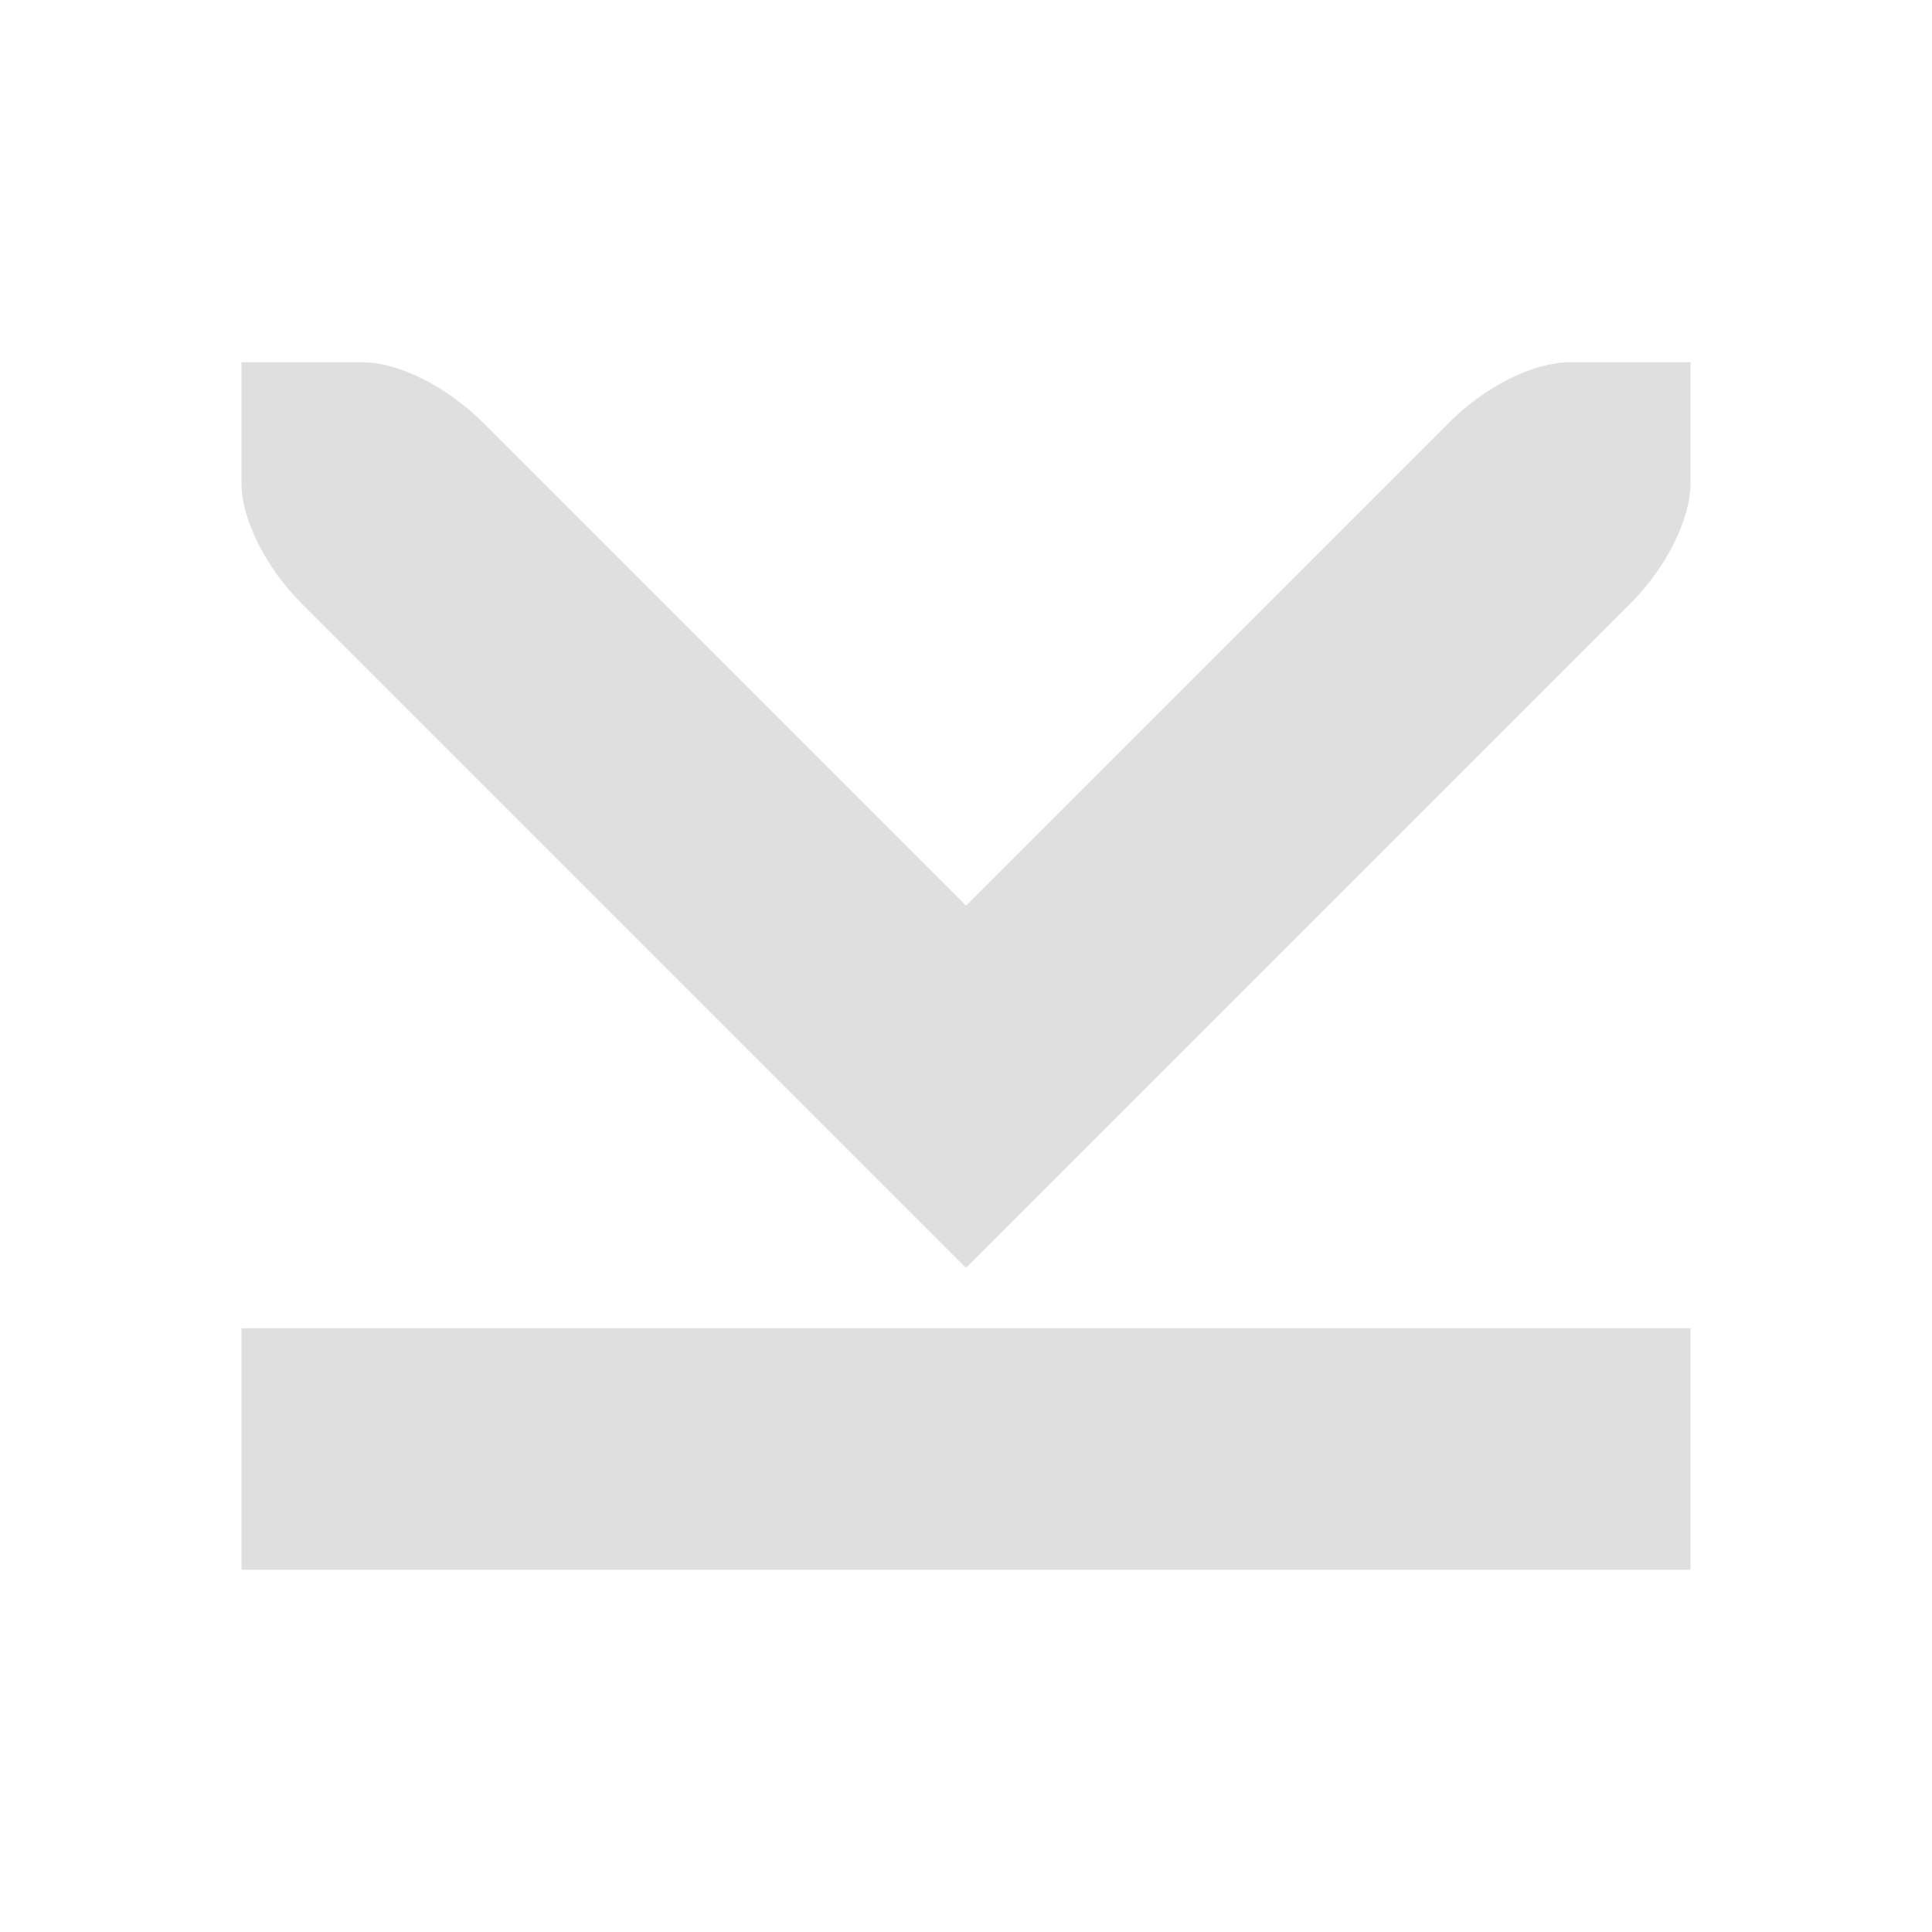 <svg width="16" height="16" version="1.1" xmlns="http://www.w3.org/2000/svg">
 <rect transform="matrix(0,1,1,0,0,0)" x="11" y="2" width="2" height="12" rx="0" ry="0" style="fill:#dfdfdf"/>
 <path d="m8 10.5 5.5-5.5c0.3-0.3 0.5-0.7 0.5-1v-1h-1c-0.3 0-0.7 0.2-1 0.5l-4 4-4-4c-0.3-0.3-0.7-0.5-1-0.5h-1v1c0 0.3 0.2 0.7 0.5 1z" style="fill:#dfdfdf"/>
</svg>
